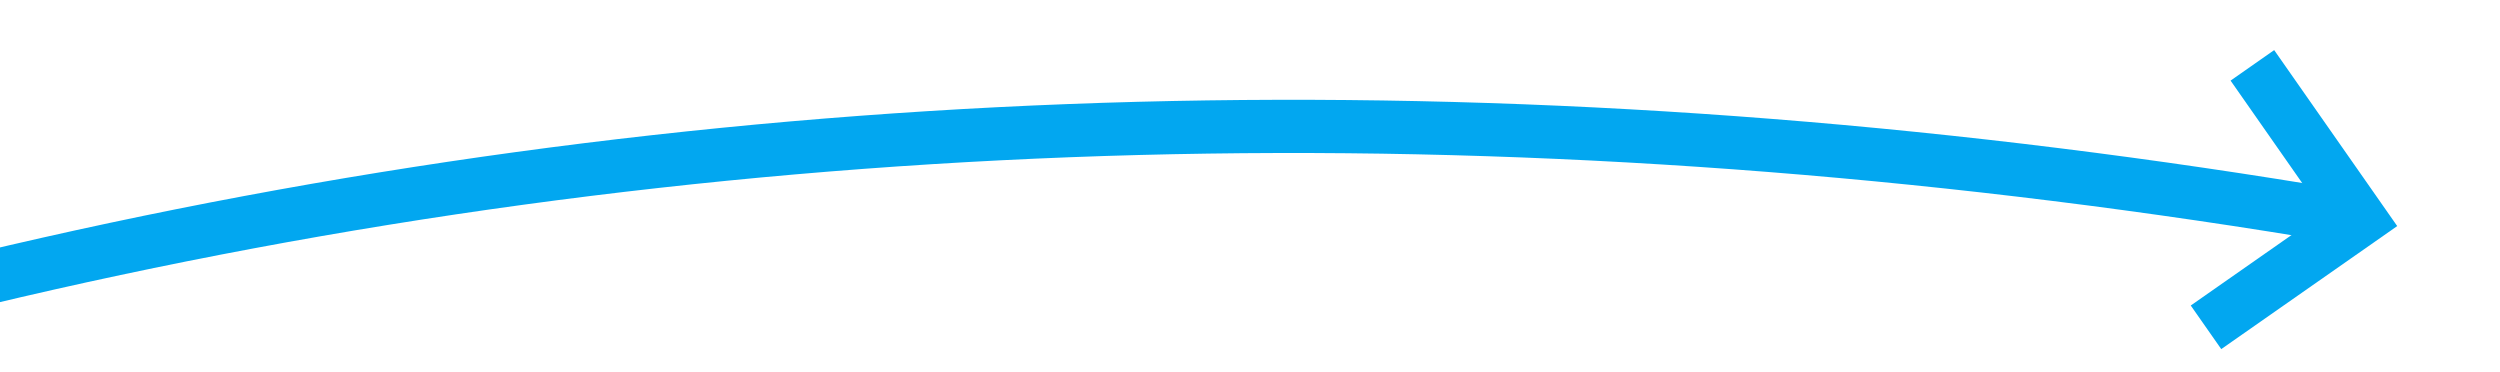 ﻿<?xml version="1.0" encoding="utf-8"?>
<svg version="1.1" width="94px" height="14px" viewBox="662 1220  94 14" xmlns:xlink="http://www.w3.org/1999/xlink" xmlns="http://www.w3.org/2000/svg">
  <g transform="matrix(0.934 0.358 -0.358 0.934 486.809 -172.586 )">
    <path d="M 609 1303  C 643.279 1254.877  689.292 1225.006  747.038 1213.387  " stroke-width="2" stroke="#02a7f0" fill="none" />
    <path d="M 741.208 1210.133  L 746.237 1213.534  L 742.836 1218.563  L 744.493 1219.683  L 748.454 1213.826  L 749.014 1212.997  L 748.186 1212.437  L 742.328 1208.476  L 741.208 1210.133  Z " fill-rule="nonzero" fill="#02a7f0" stroke="none" />
  </g>
</svg>